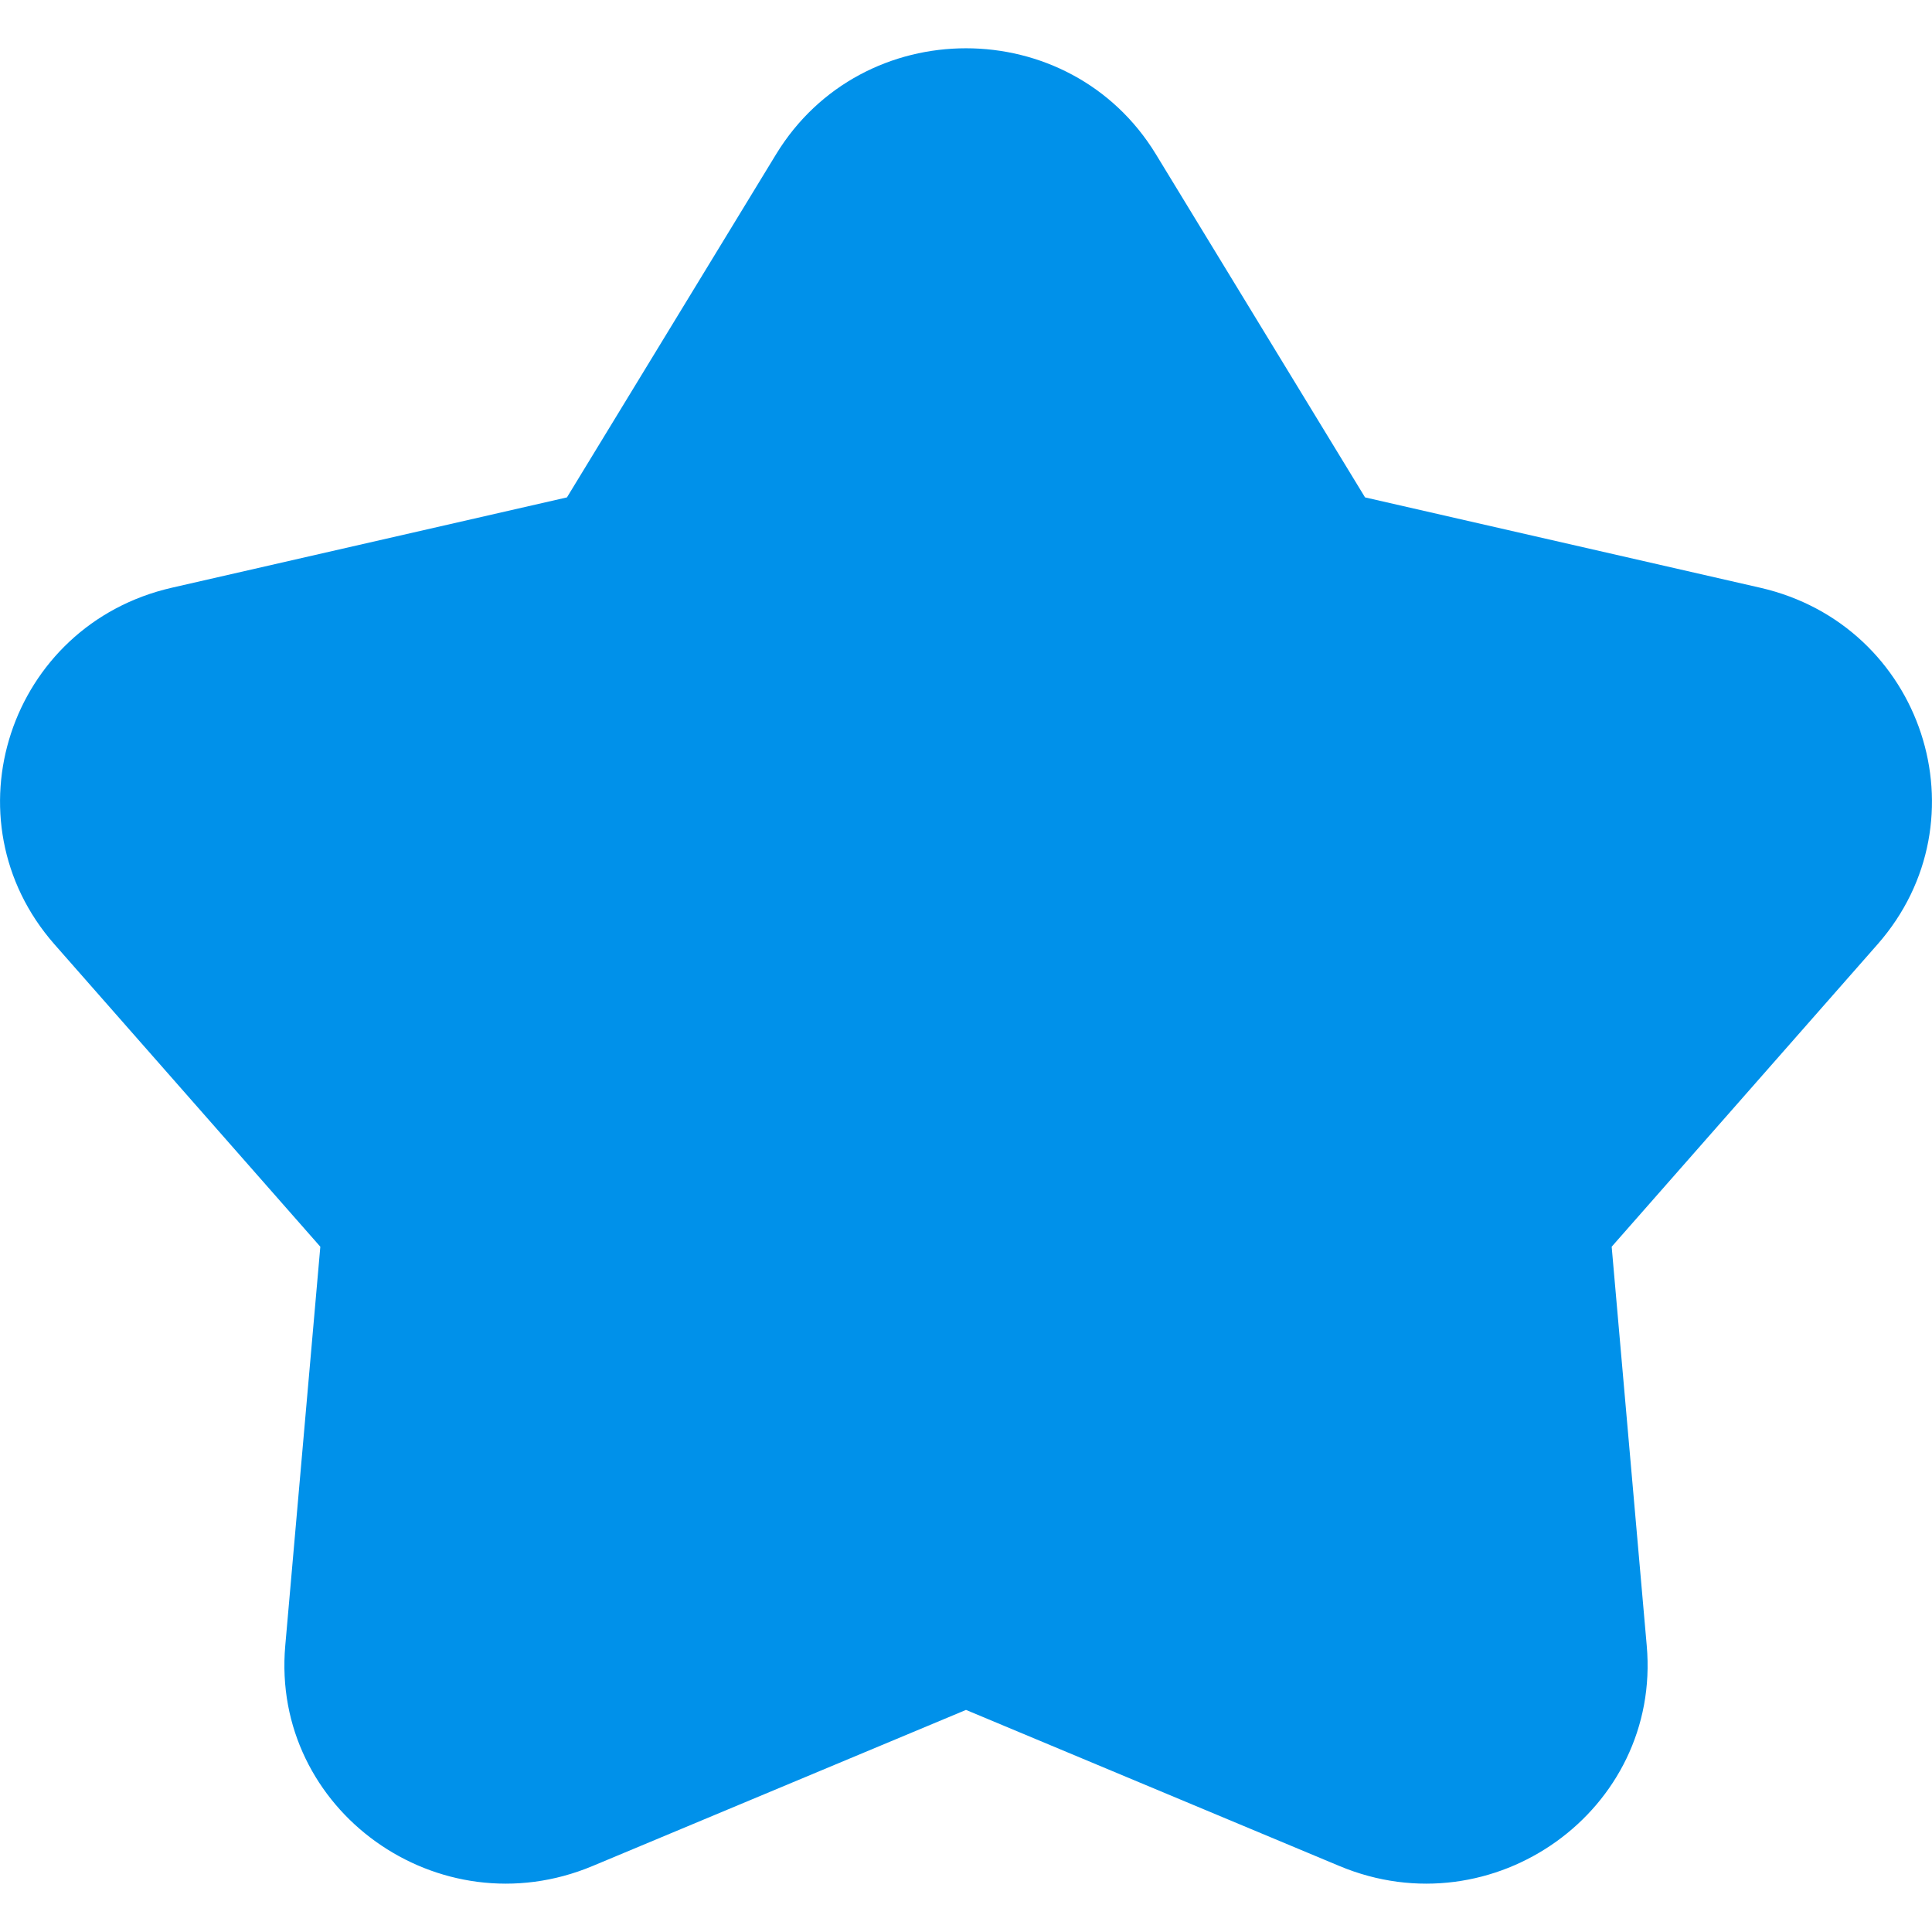 <svg width="20" height="20" viewBox="0 0 20 20" fill="none" xmlns="http://www.w3.org/2000/svg">
<path fill-rule="evenodd" clip-rule="evenodd" d="M11.966 1.597C11.074 0.134 8.926 0.134 8.034 1.597L5.869 5.149L1.779 6.084C0.094 6.469 -0.57 8.486 0.564 9.776L3.316 12.906L2.953 17.036C2.803 18.737 4.541 19.983 6.134 19.317L10 17.701L13.866 19.317C15.459 19.983 17.197 18.737 17.047 17.036L16.684 12.906L19.436 9.776C20.57 8.486 19.906 6.469 18.221 6.084L14.131 5.149L11.966 1.597Z" fill="#0091EA"/>
</svg>
